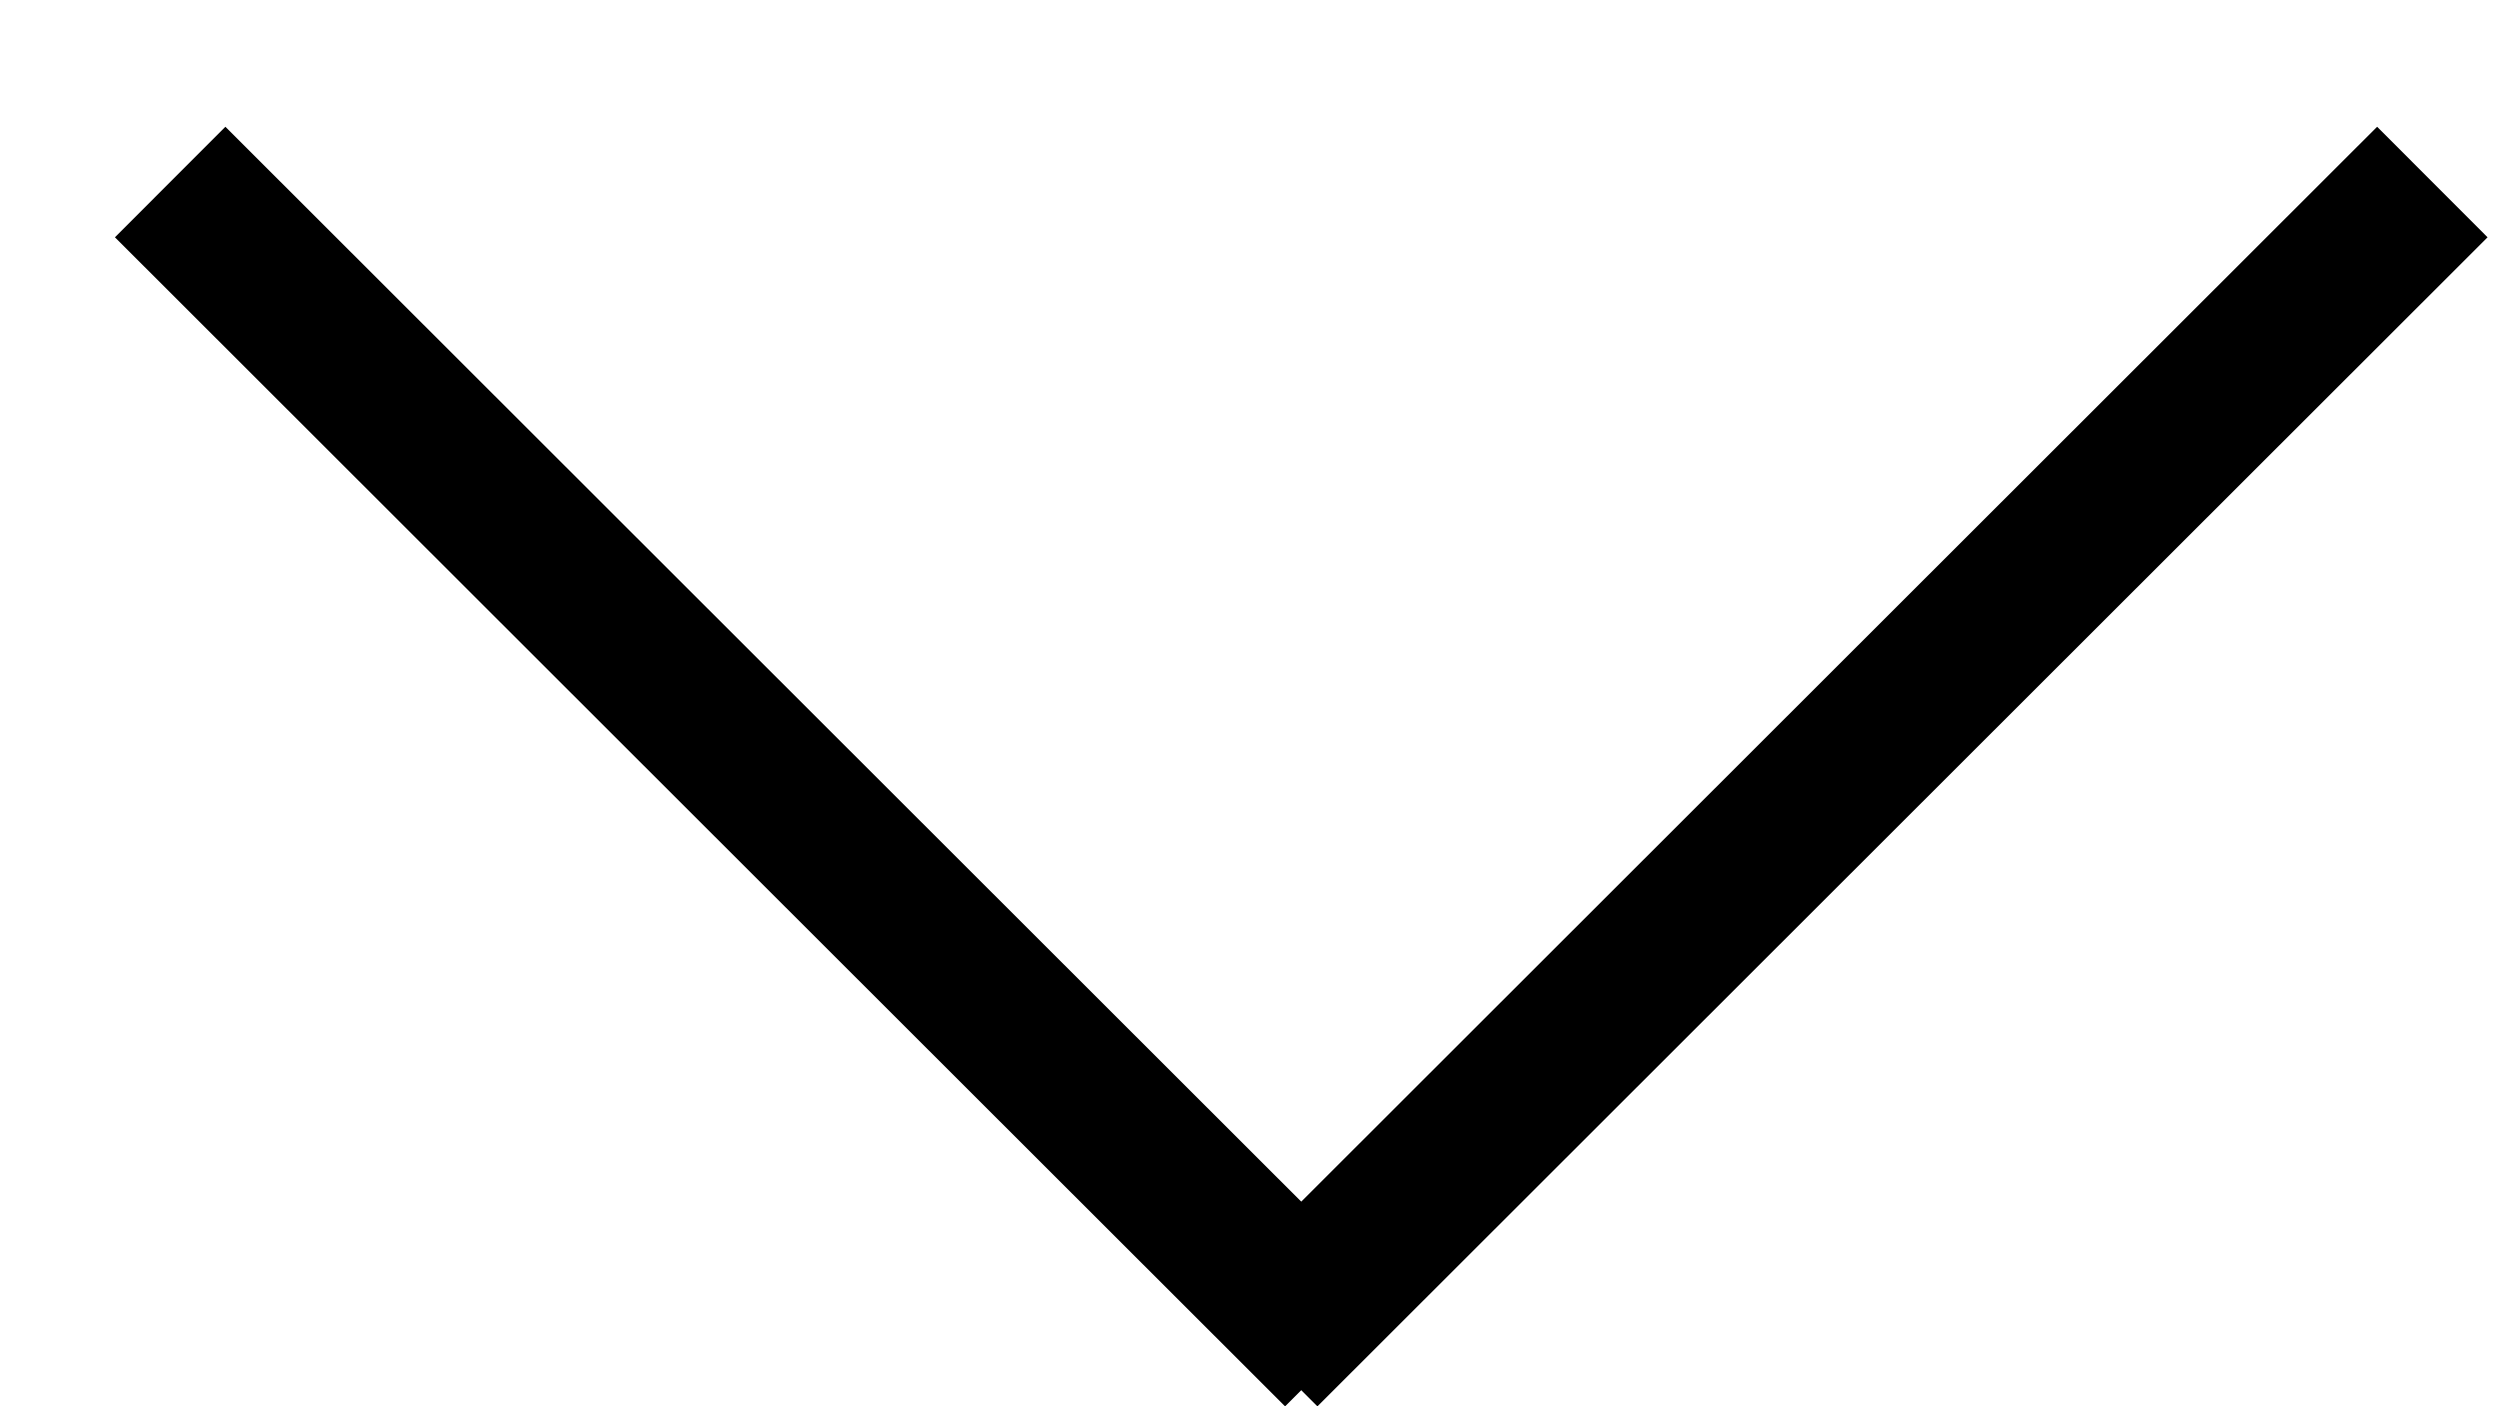 <svg width="16" height="9" viewBox="0 0 16 9" fill="none" xmlns="http://www.w3.org/2000/svg">
<g clip-path="url(#clip0_5_3639)">
<path d="M1.089 1.165L8.578 8.647" stroke="black" stroke-width="1" stroke-miterlimit="10"/>
<path d="M8.078 8.647L15.567 1.165" stroke="black" stroke-width="1" stroke-miterlimit="10"/>
</g>
<defs>
<clipPath id="clip0_5_3639">
<rect width="15.188" height="8.188" fill="white" transform="translate(0.734 0.812)"/>
</clipPath>
</defs>
</svg>
